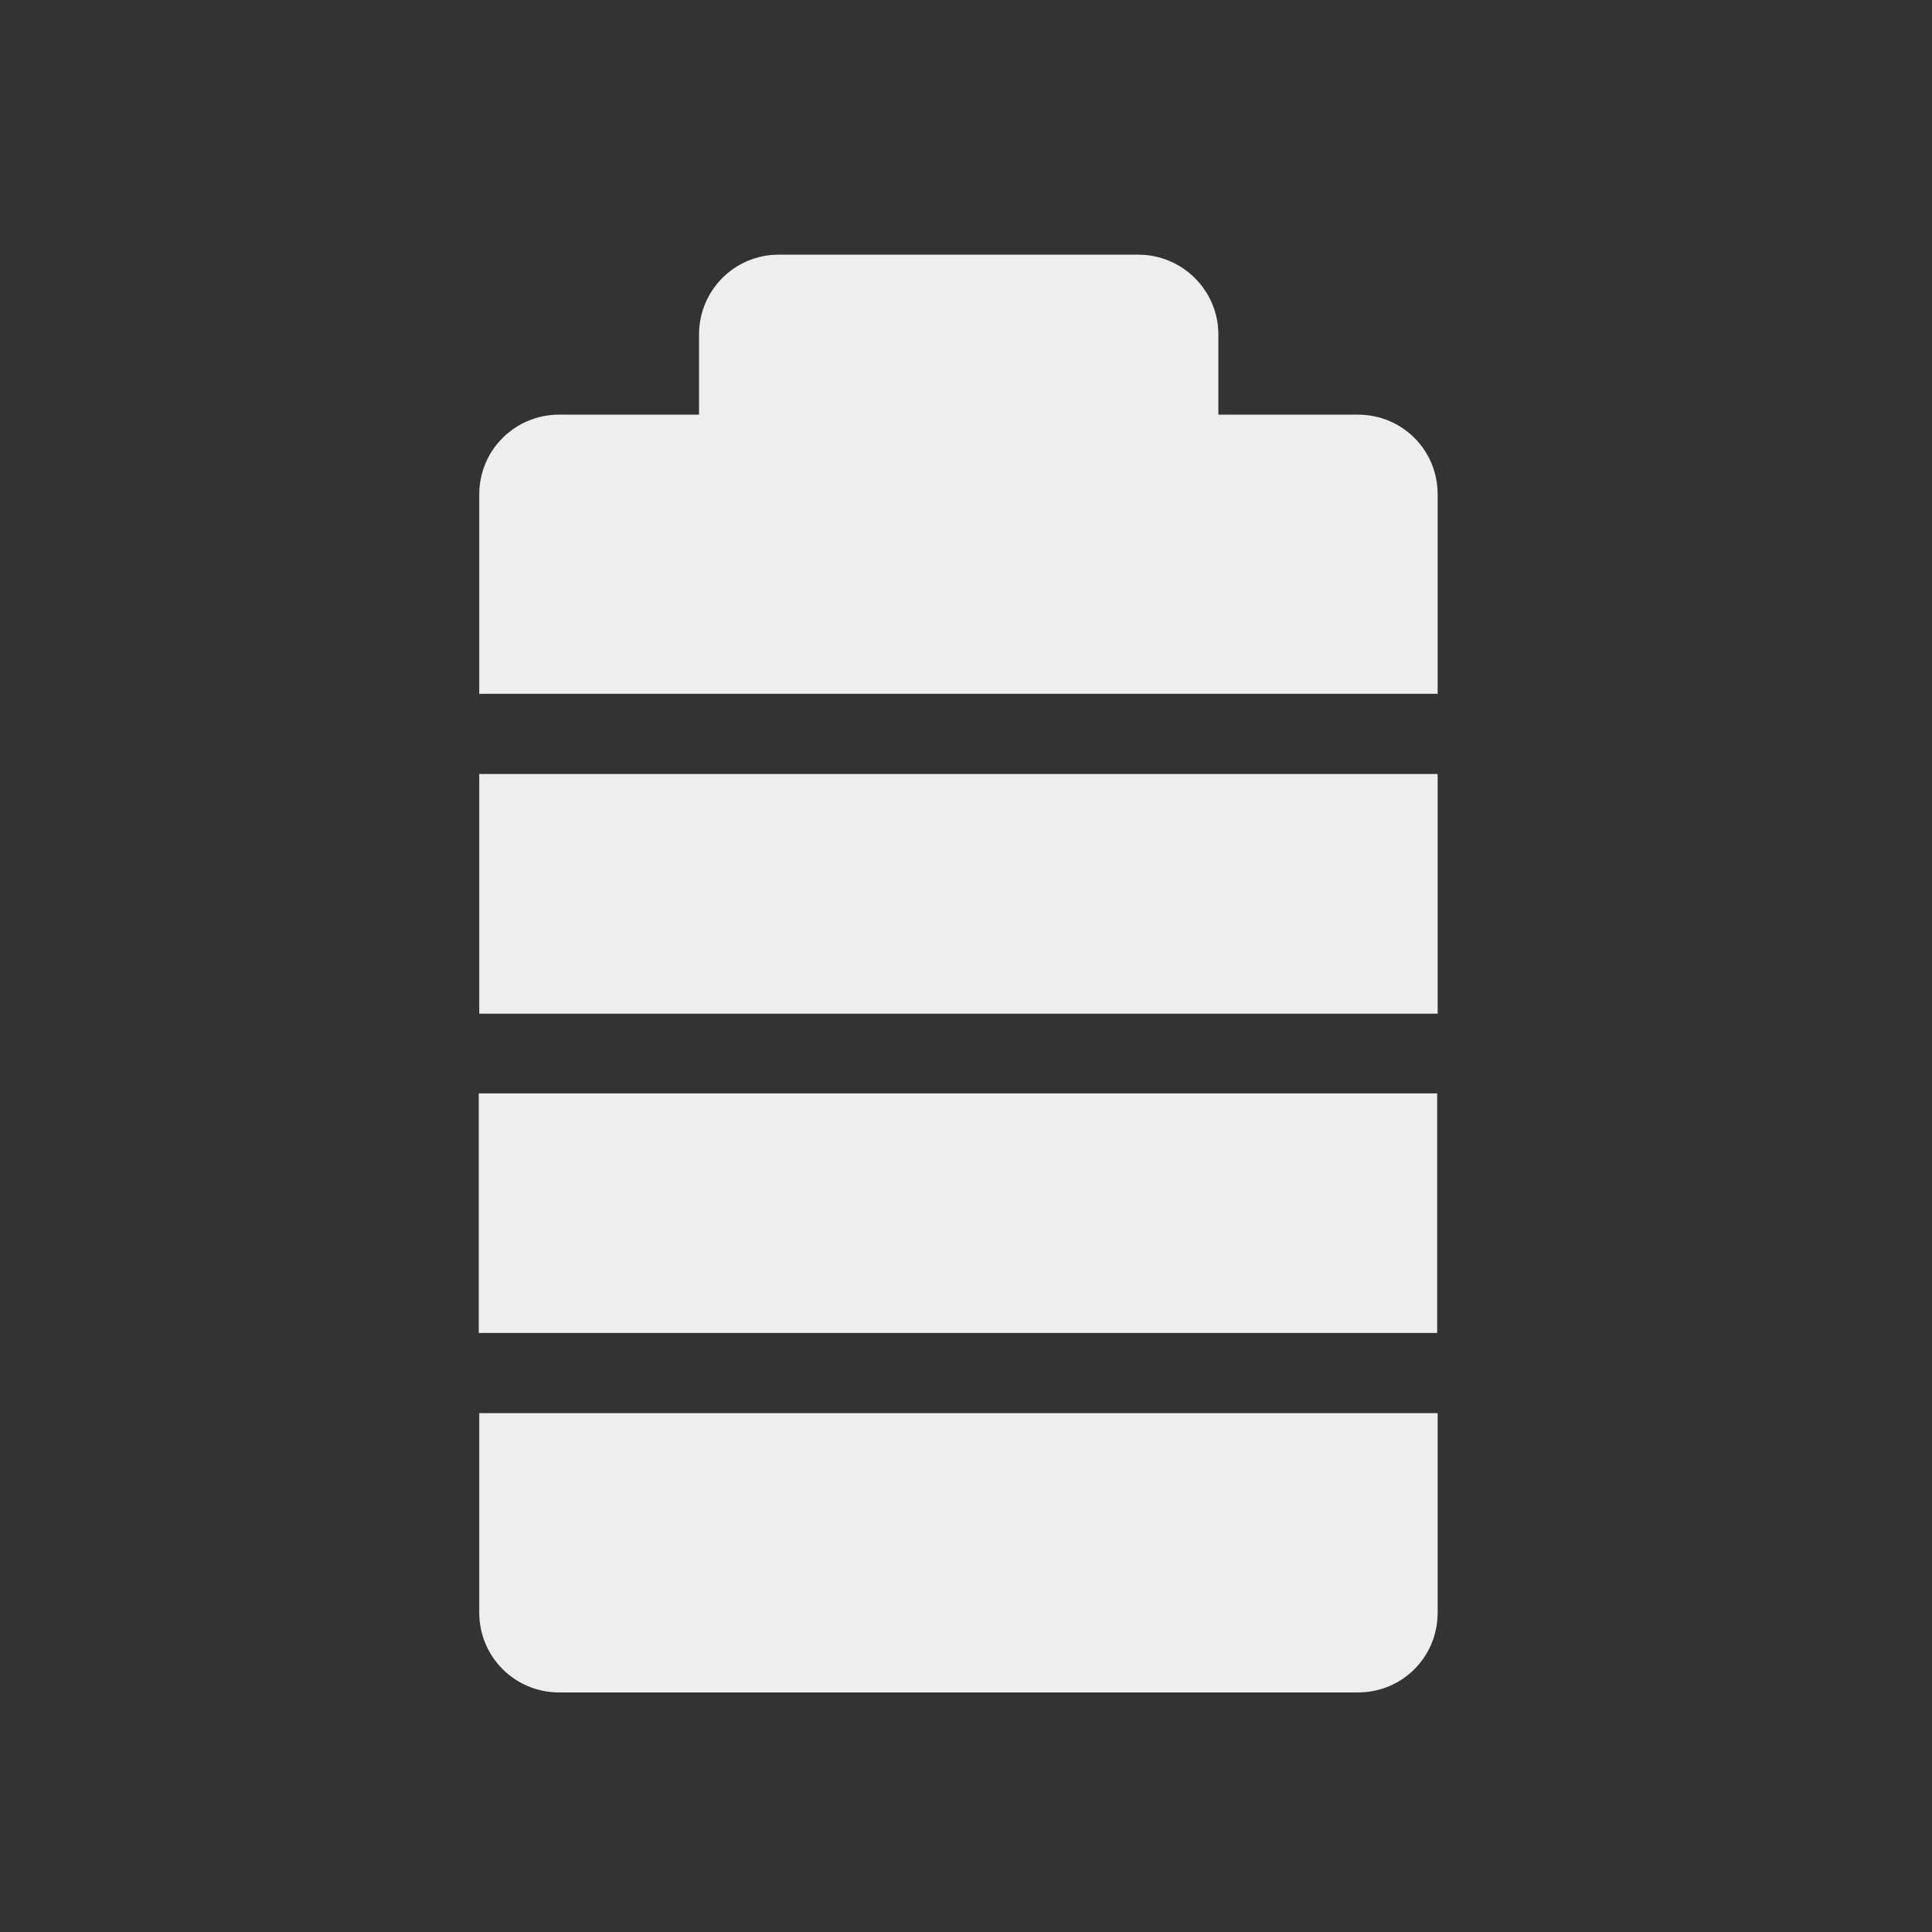 <?xml version="1.0" encoding="UTF-8"?>
<svg xmlns="http://www.w3.org/2000/svg" xmlns:xlink="http://www.w3.org/1999/xlink" width="16px" height="16px" viewBox="0 0 16 16" version="1.1">
<rect x="0" y="0" width="16" height="16" fill="#333333" stroke="none"/>
<g id="surface1">
<path style=" stroke:none;fill-rule:nonzero;fill:rgb(93.333%,93.333%,93.333%);fill-opacity:1;" d="M 3.969 11.703 L 3.969 13.355 C 3.969 13.723 4.266 14.016 4.629 14.016 L 11.246 14.016 C 11.613 14.016 11.906 13.723 11.906 13.355 L 11.906 11.703 Z M 3.969 11.703 "/>
<path style=" stroke:none;fill-rule:nonzero;fill:rgb(93.333%,93.333%,93.333%);fill-opacity:1;" d="M 6.449 2.109 C 6.082 2.109 5.789 2.406 5.789 2.77 L 5.789 3.434 L 4.629 3.434 C 4.266 3.434 3.969 3.727 3.969 4.094 L 3.969 5.746 L 11.906 5.746 L 11.906 4.094 C 11.906 3.727 11.613 3.434 11.246 3.434 L 10.09 3.434 L 10.09 2.77 C 10.09 2.406 9.793 2.109 9.426 2.109 Z M 6.449 2.109 "/>
<path style=" stroke:none;fill-rule:nonzero;fill:rgb(93.333%,93.333%,93.333%);fill-opacity:1;" d="M 4.301 6.41 L 3.969 6.41 L 3.969 8.395 L 11.906 8.395 L 11.906 6.41 Z M 4.301 6.41 "/>
<path style=" stroke:none;fill-rule:nonzero;fill:rgb(93.333%,93.333%,93.333%);fill-opacity:1;" d="M 3.965 9.055 L 3.965 11.039 L 11.902 11.039 L 11.902 9.055 Z M 3.965 9.055 "/>
</g>
</svg>

